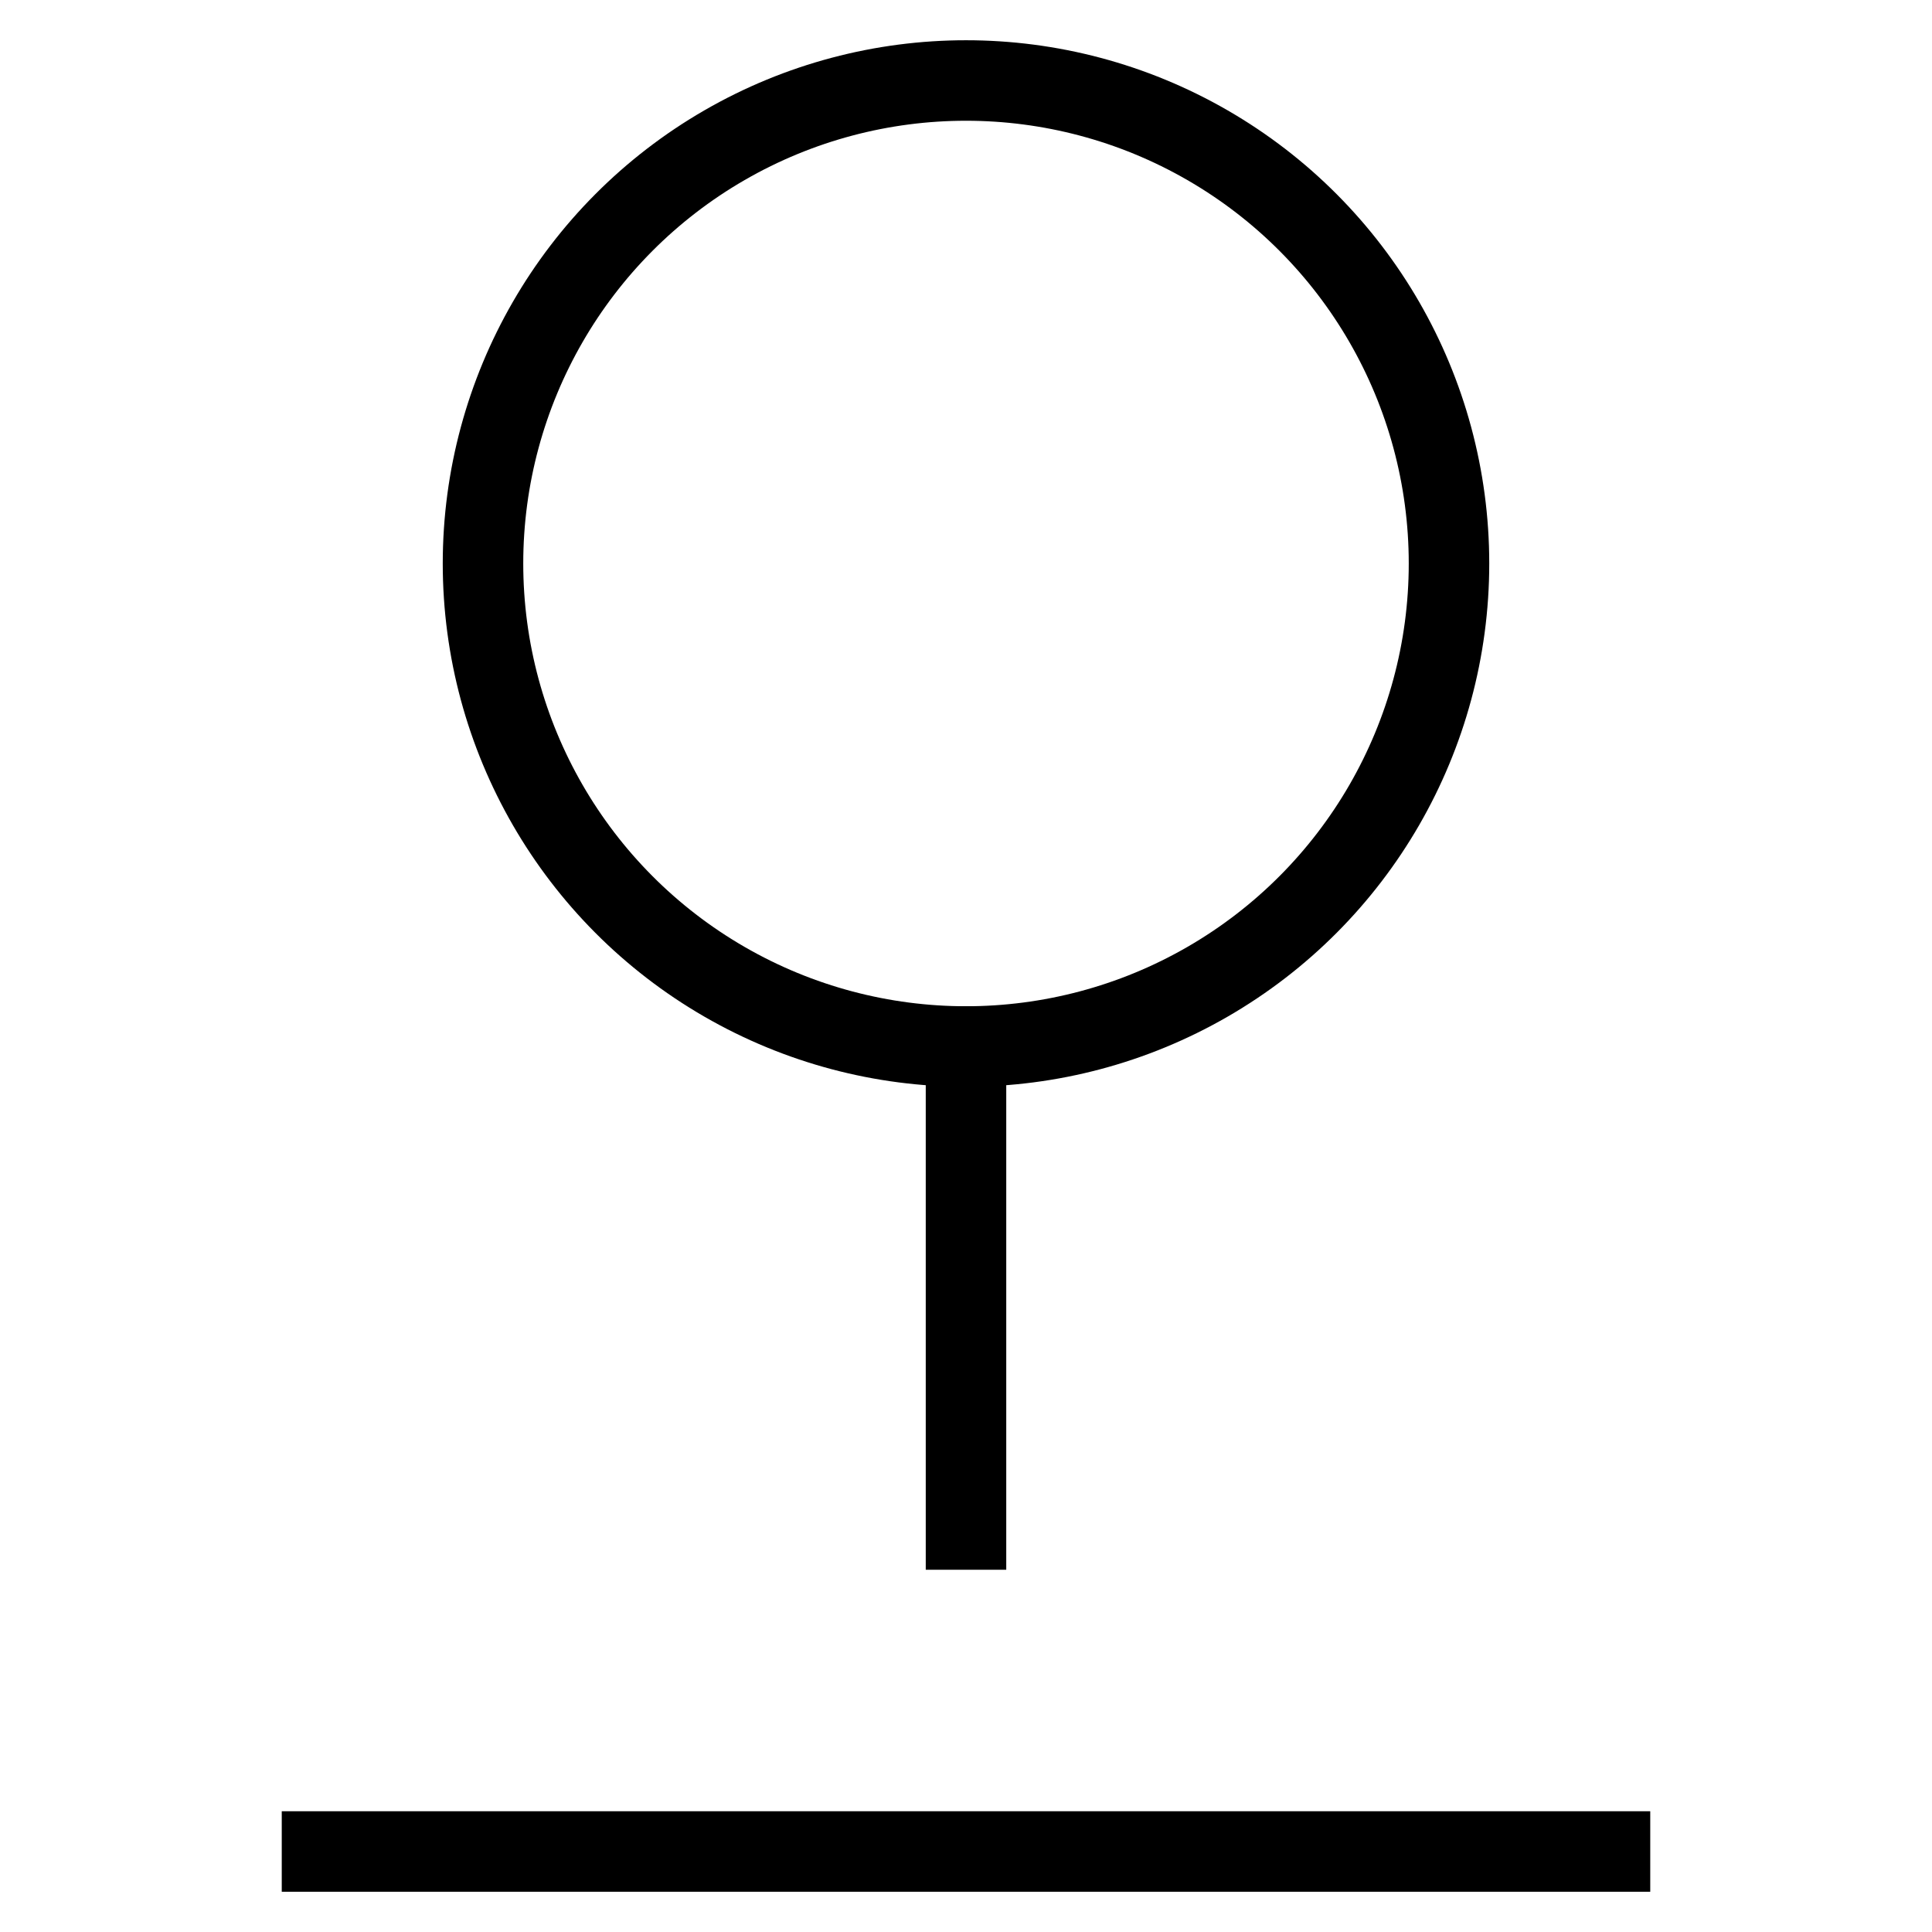 <svg id="nc_icon" version="1.1" xmlns="http://www.w3.org/2000/svg" xmlns:xlink="http://www.w3.org/1999/xlink" x="0px" y="0px" viewBox="0 0 24 24" xml:space="preserve" ><g transform="translate(0, 0)" class="nc-icon-wrapper" fill="none"><circle fill="none" stroke="currentColor" vector-effect="non-scaling-stroke" stroke-linecap="square" stroke-miterlimit="10" cx="12" cy="7" r="6" stroke-linejoin="miter"></circle> <line data-color="color-2" fill="none" stroke="currentColor" vector-effect="non-scaling-stroke" stroke-linecap="square" stroke-miterlimit="10" x1="4" y1="23" x2="20" y2="23" stroke-linejoin="miter"></line> <line fill="none" stroke="currentColor" vector-effect="non-scaling-stroke" stroke-linecap="square" stroke-miterlimit="10" x1="12" y1="13" x2="12" y2="19" stroke-linejoin="miter"></line></g></svg>